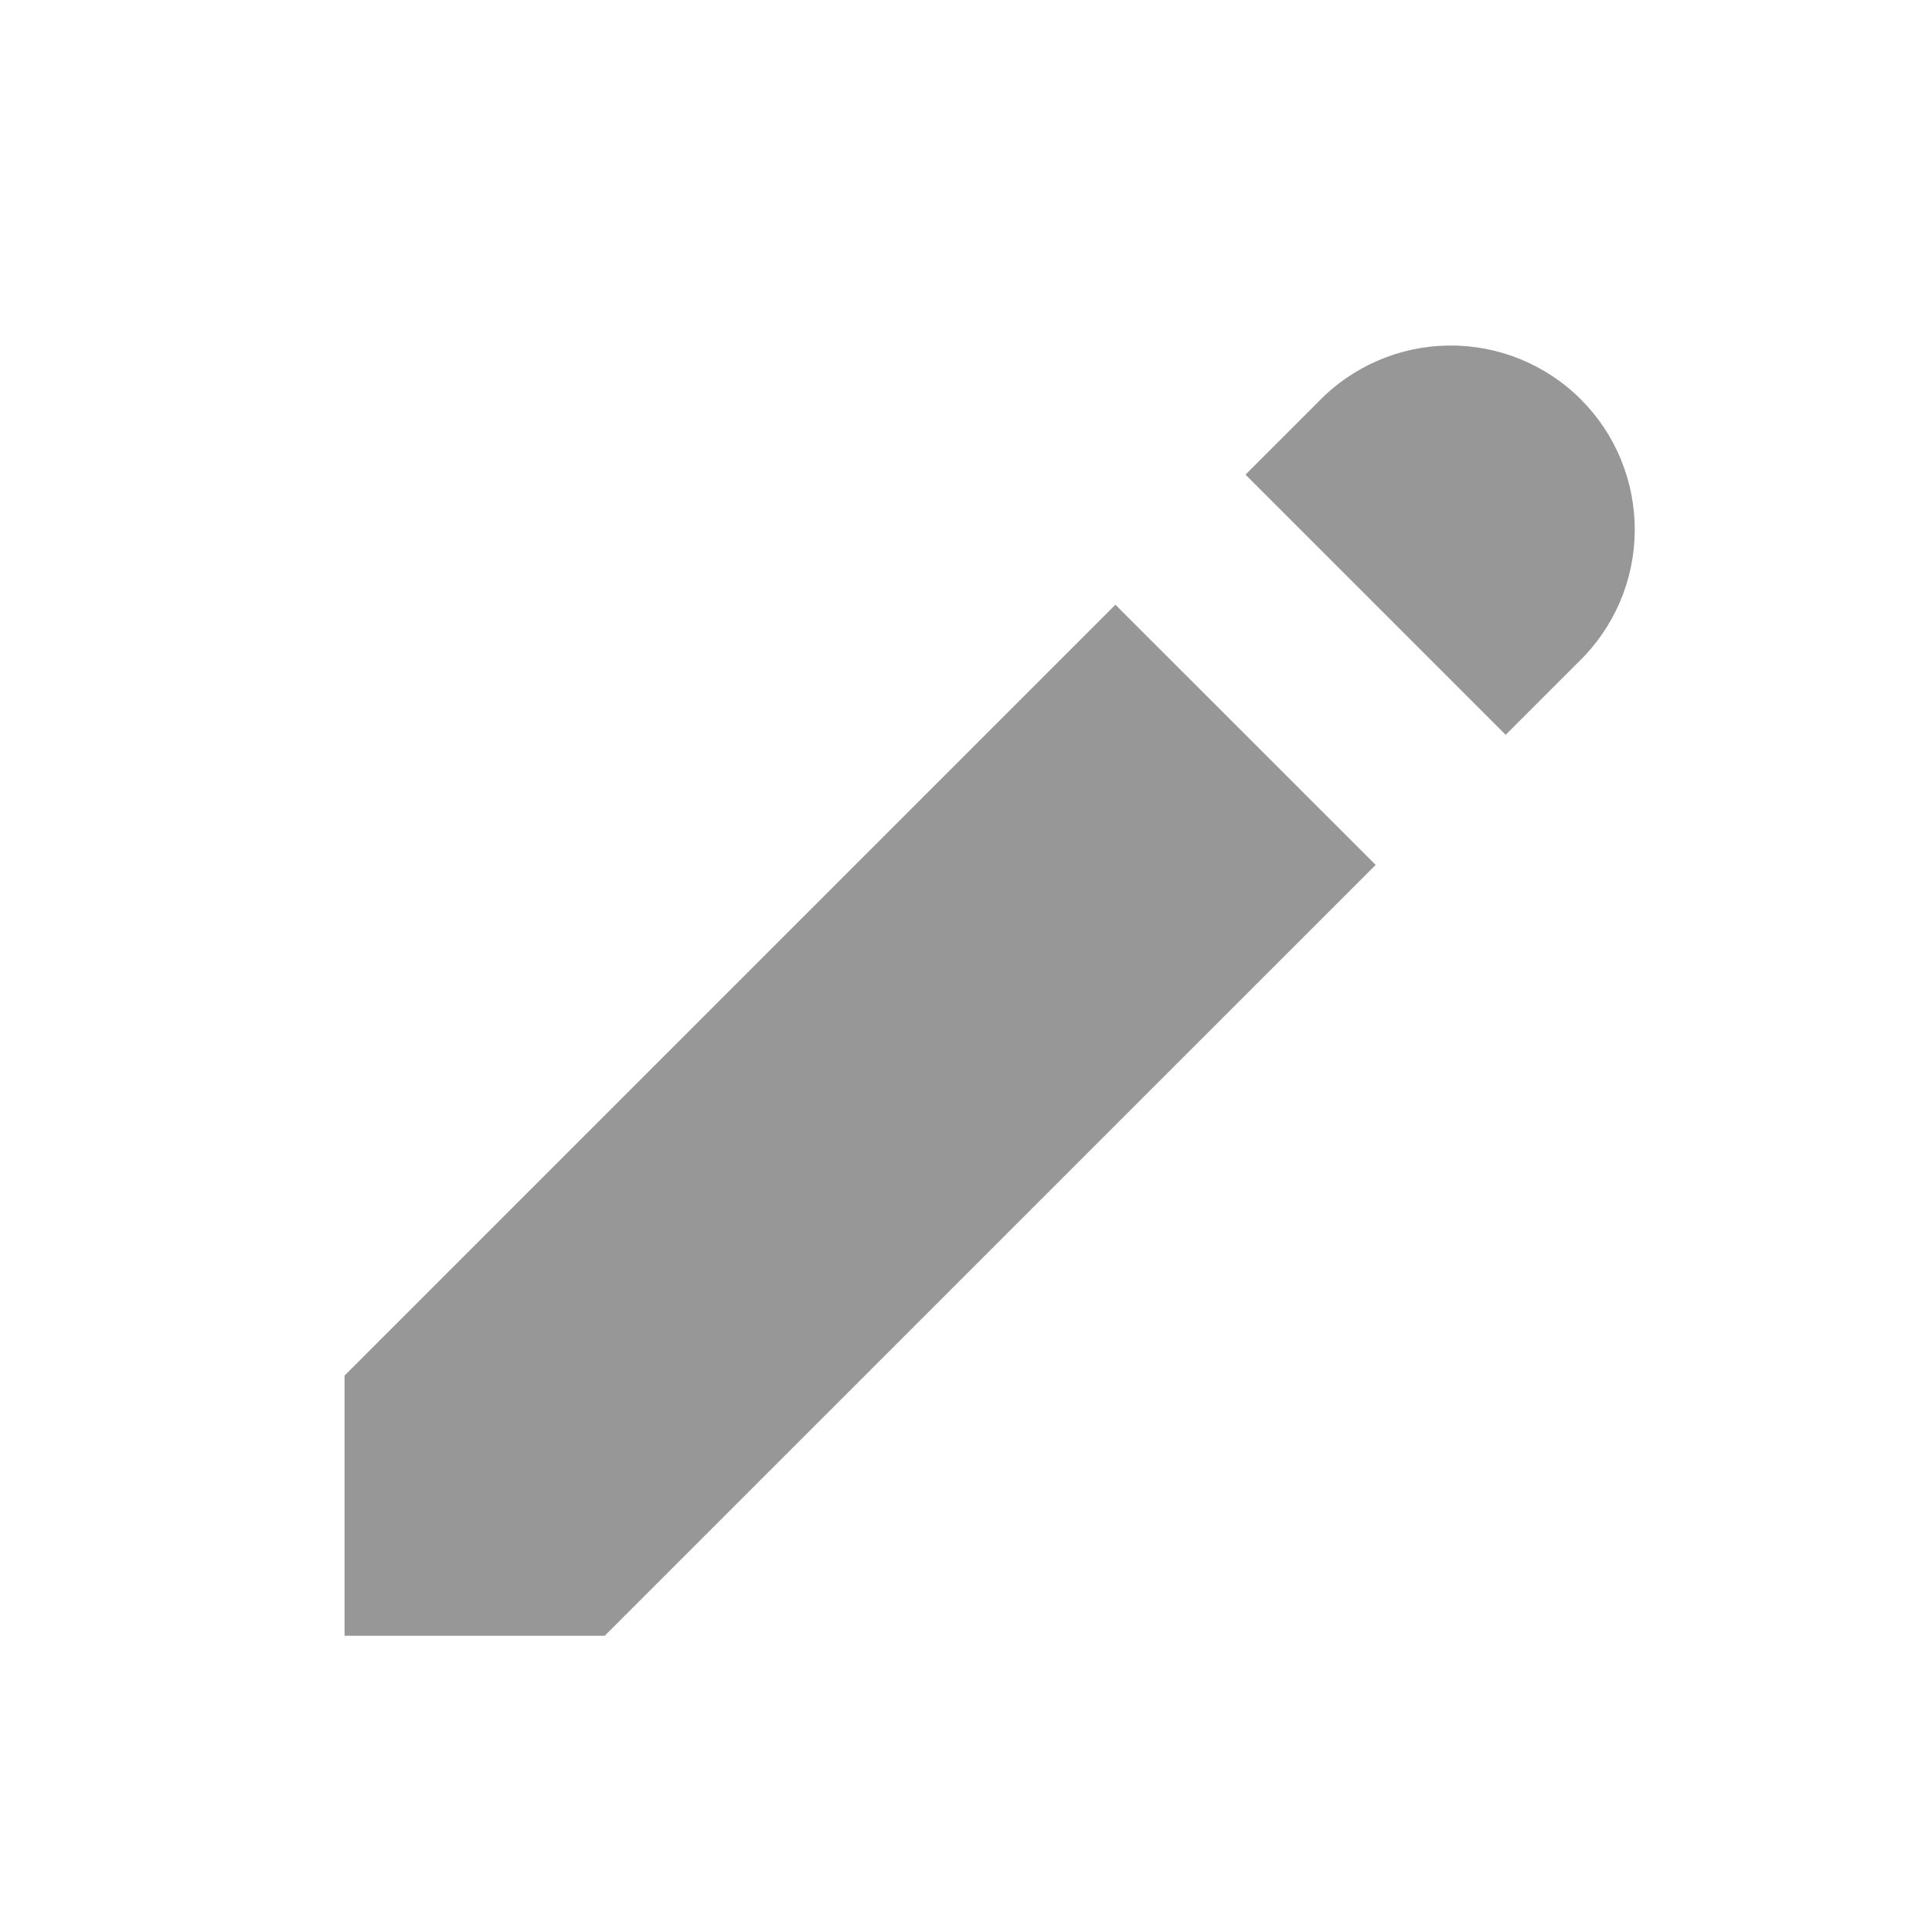 <svg width="21" height="21" viewBox="0 0 21 21" fill="none" xmlns="http://www.w3.org/2000/svg">
<path d="M14.331 4.366C14.515 4.175 14.736 4.023 14.98 3.918C15.224 3.813 15.486 3.758 15.752 3.756C16.017 3.753 16.281 3.804 16.526 3.904C16.772 4.005 16.996 4.153 17.183 4.341C17.371 4.529 17.52 4.752 17.62 4.998C17.721 5.244 17.771 5.507 17.769 5.773C17.767 6.038 17.712 6.301 17.607 6.545C17.502 6.789 17.35 7.01 17.159 7.194L16.366 7.987L13.538 5.159L14.331 4.366ZM12.124 6.573L3.745 14.952V17.78H6.573L14.953 9.401L12.124 6.573Z" fill="#979797"/>
</svg>

